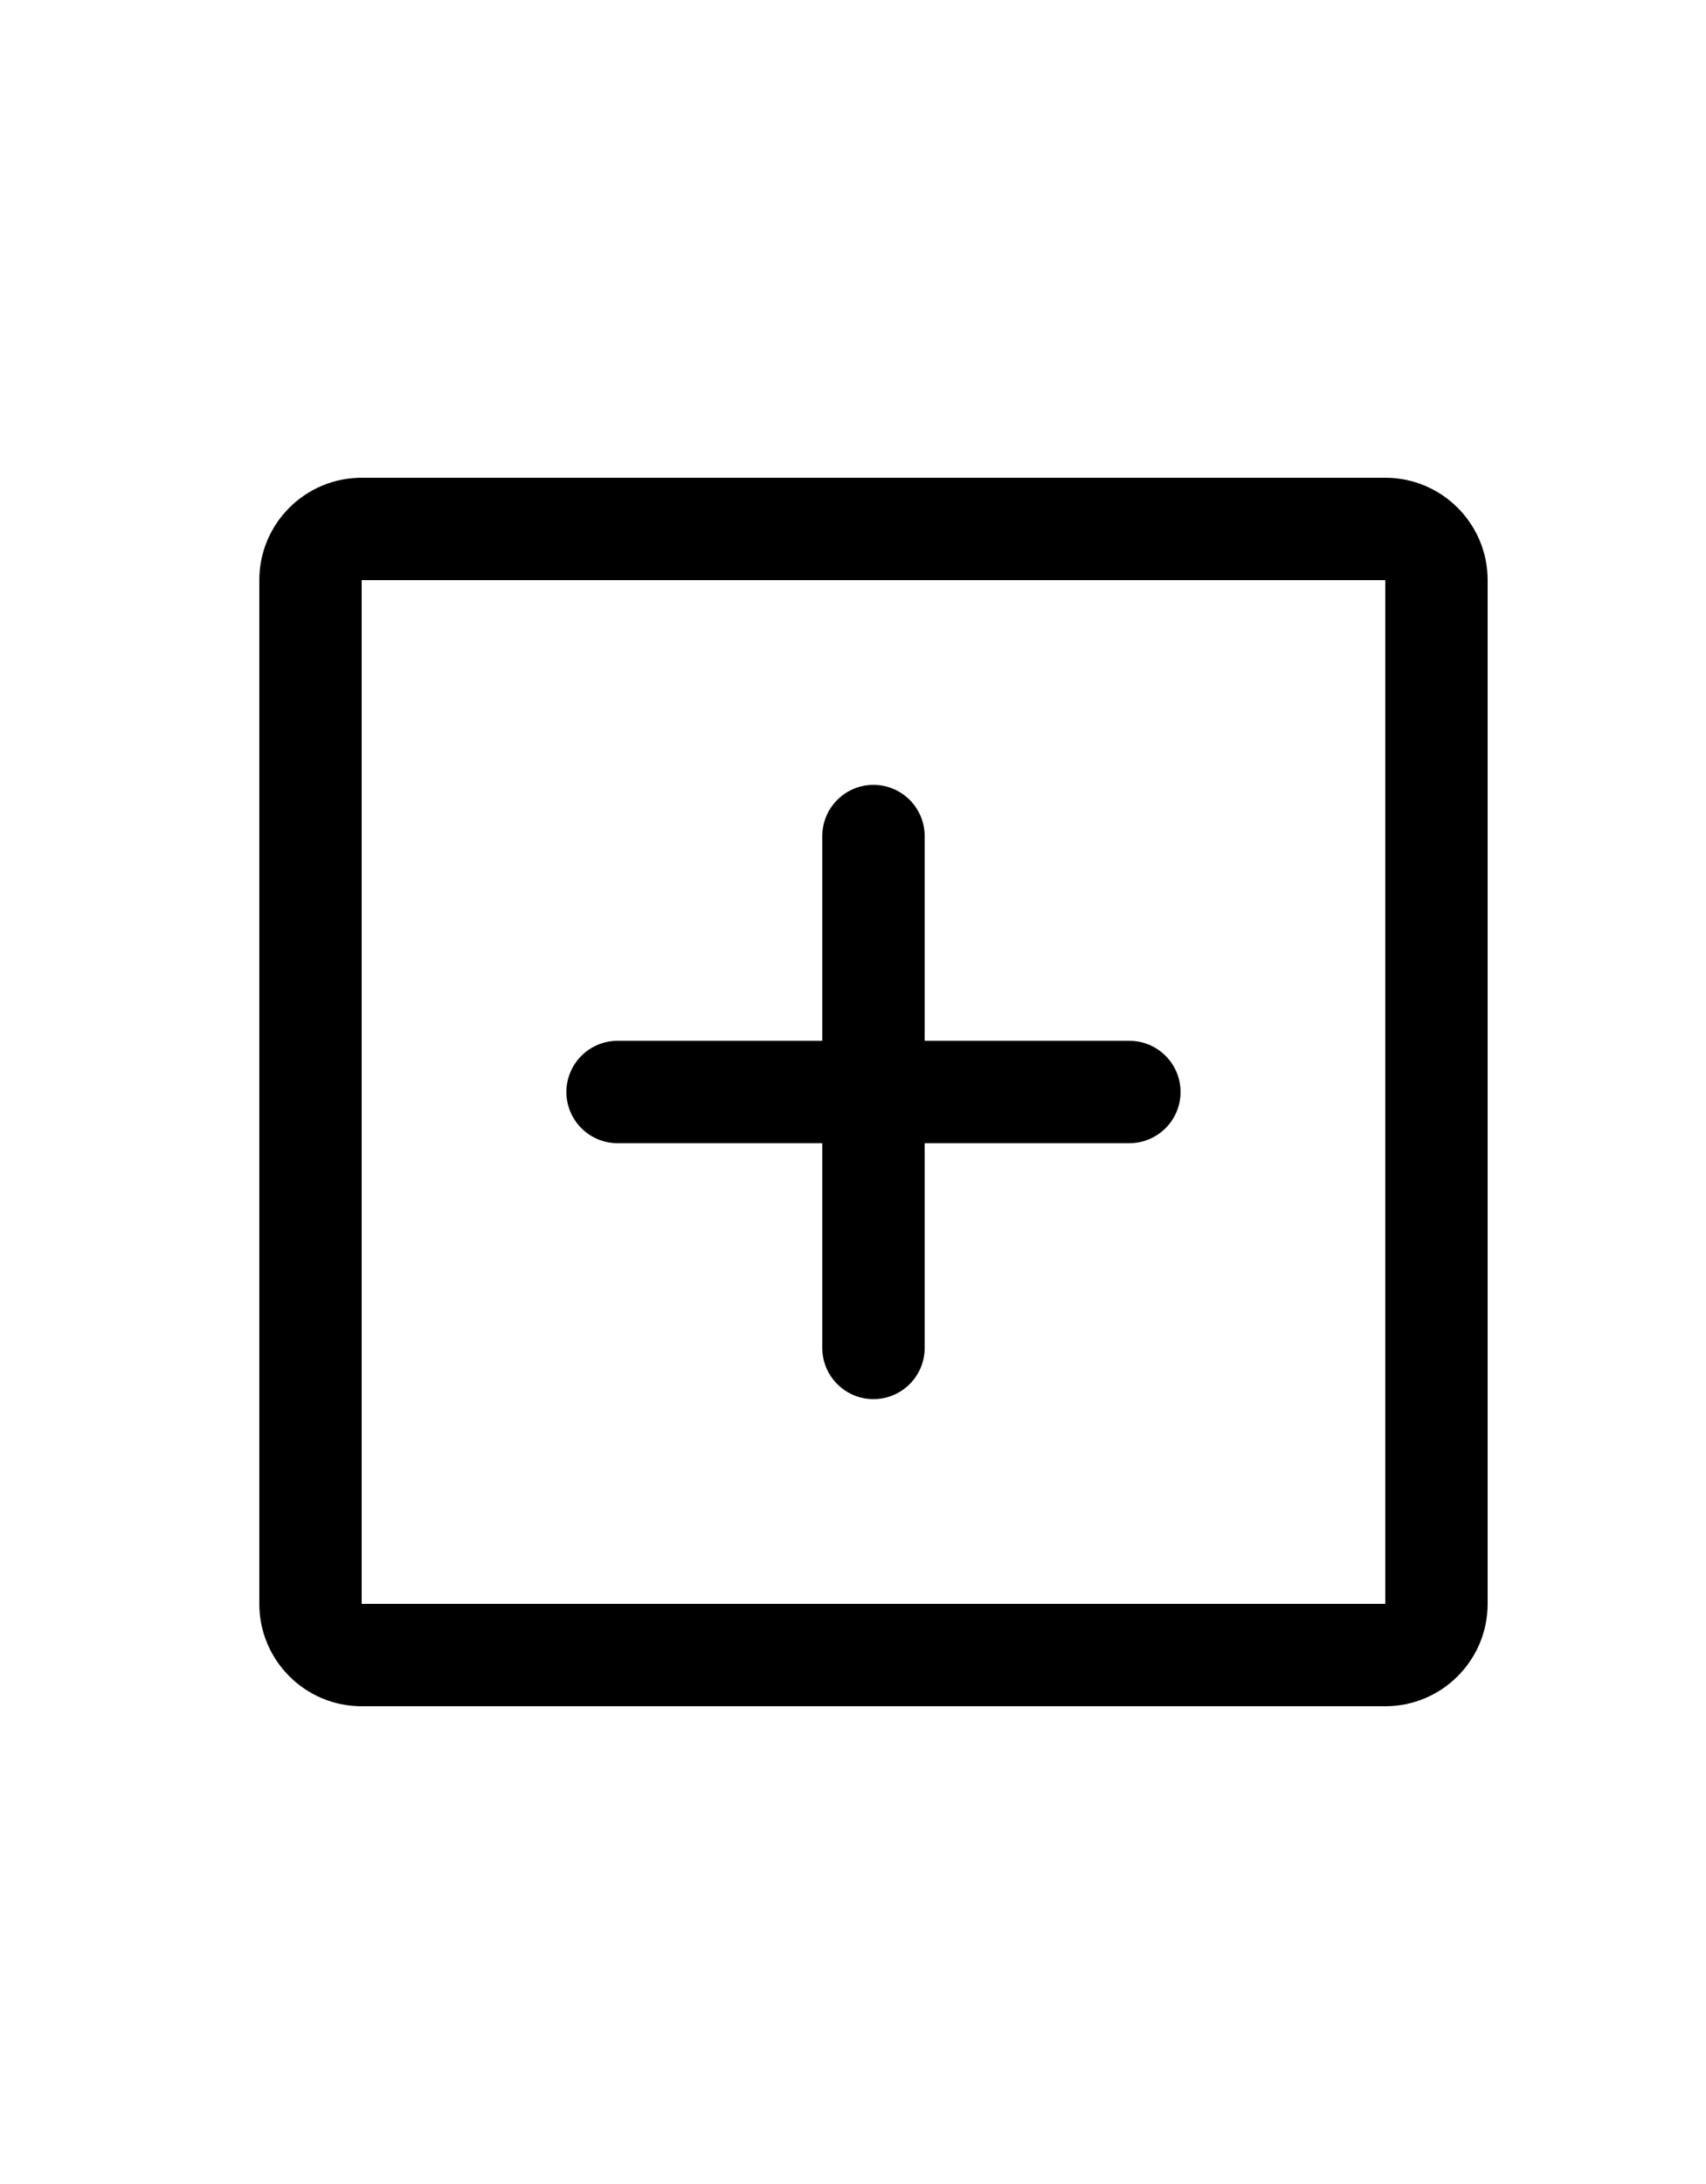 <svg width="25" height="32" viewBox="0 0 25 32" fill="none" xmlns="http://www.w3.org/2000/svg">
<g clip-path="url(#clip0_27_737)">
<path fill-rule="evenodd" clip-rule="evenodd" d="M20.3 7H5.3C4.472 7 3.8 7.672 3.8 8.5V23.5C3.8 24.328 4.472 25 5.3 25H20.3C21.128 25 21.8 24.328 21.8 23.5V8.5C21.8 7.672 21.128 7 20.3 7ZM20.3 23.5H5.3V8.5H20.3V23.5ZM17.3 16C17.3 16.414 16.964 16.75 16.55 16.75H13.55V19.75C13.55 20.164 13.214 20.5 12.8 20.5C12.386 20.5 12.05 20.164 12.05 19.75V16.75H9.05C8.636 16.75 8.3 16.414 8.3 16C8.3 15.586 8.636 15.25 9.05 15.25H12.05V12.25C12.05 11.836 12.386 11.5 12.8 11.5C13.214 11.5 13.55 11.836 13.55 12.25V15.25H16.55C16.964 15.25 17.3 15.586 17.3 16Z" fill="#000"/>
</g>
<defs>
<clipPath id="clip0_27_737">
<rect width="24" height="24" fill="white" transform="translate(0.8 4)"/>
</clipPath>
</defs>
</svg>
